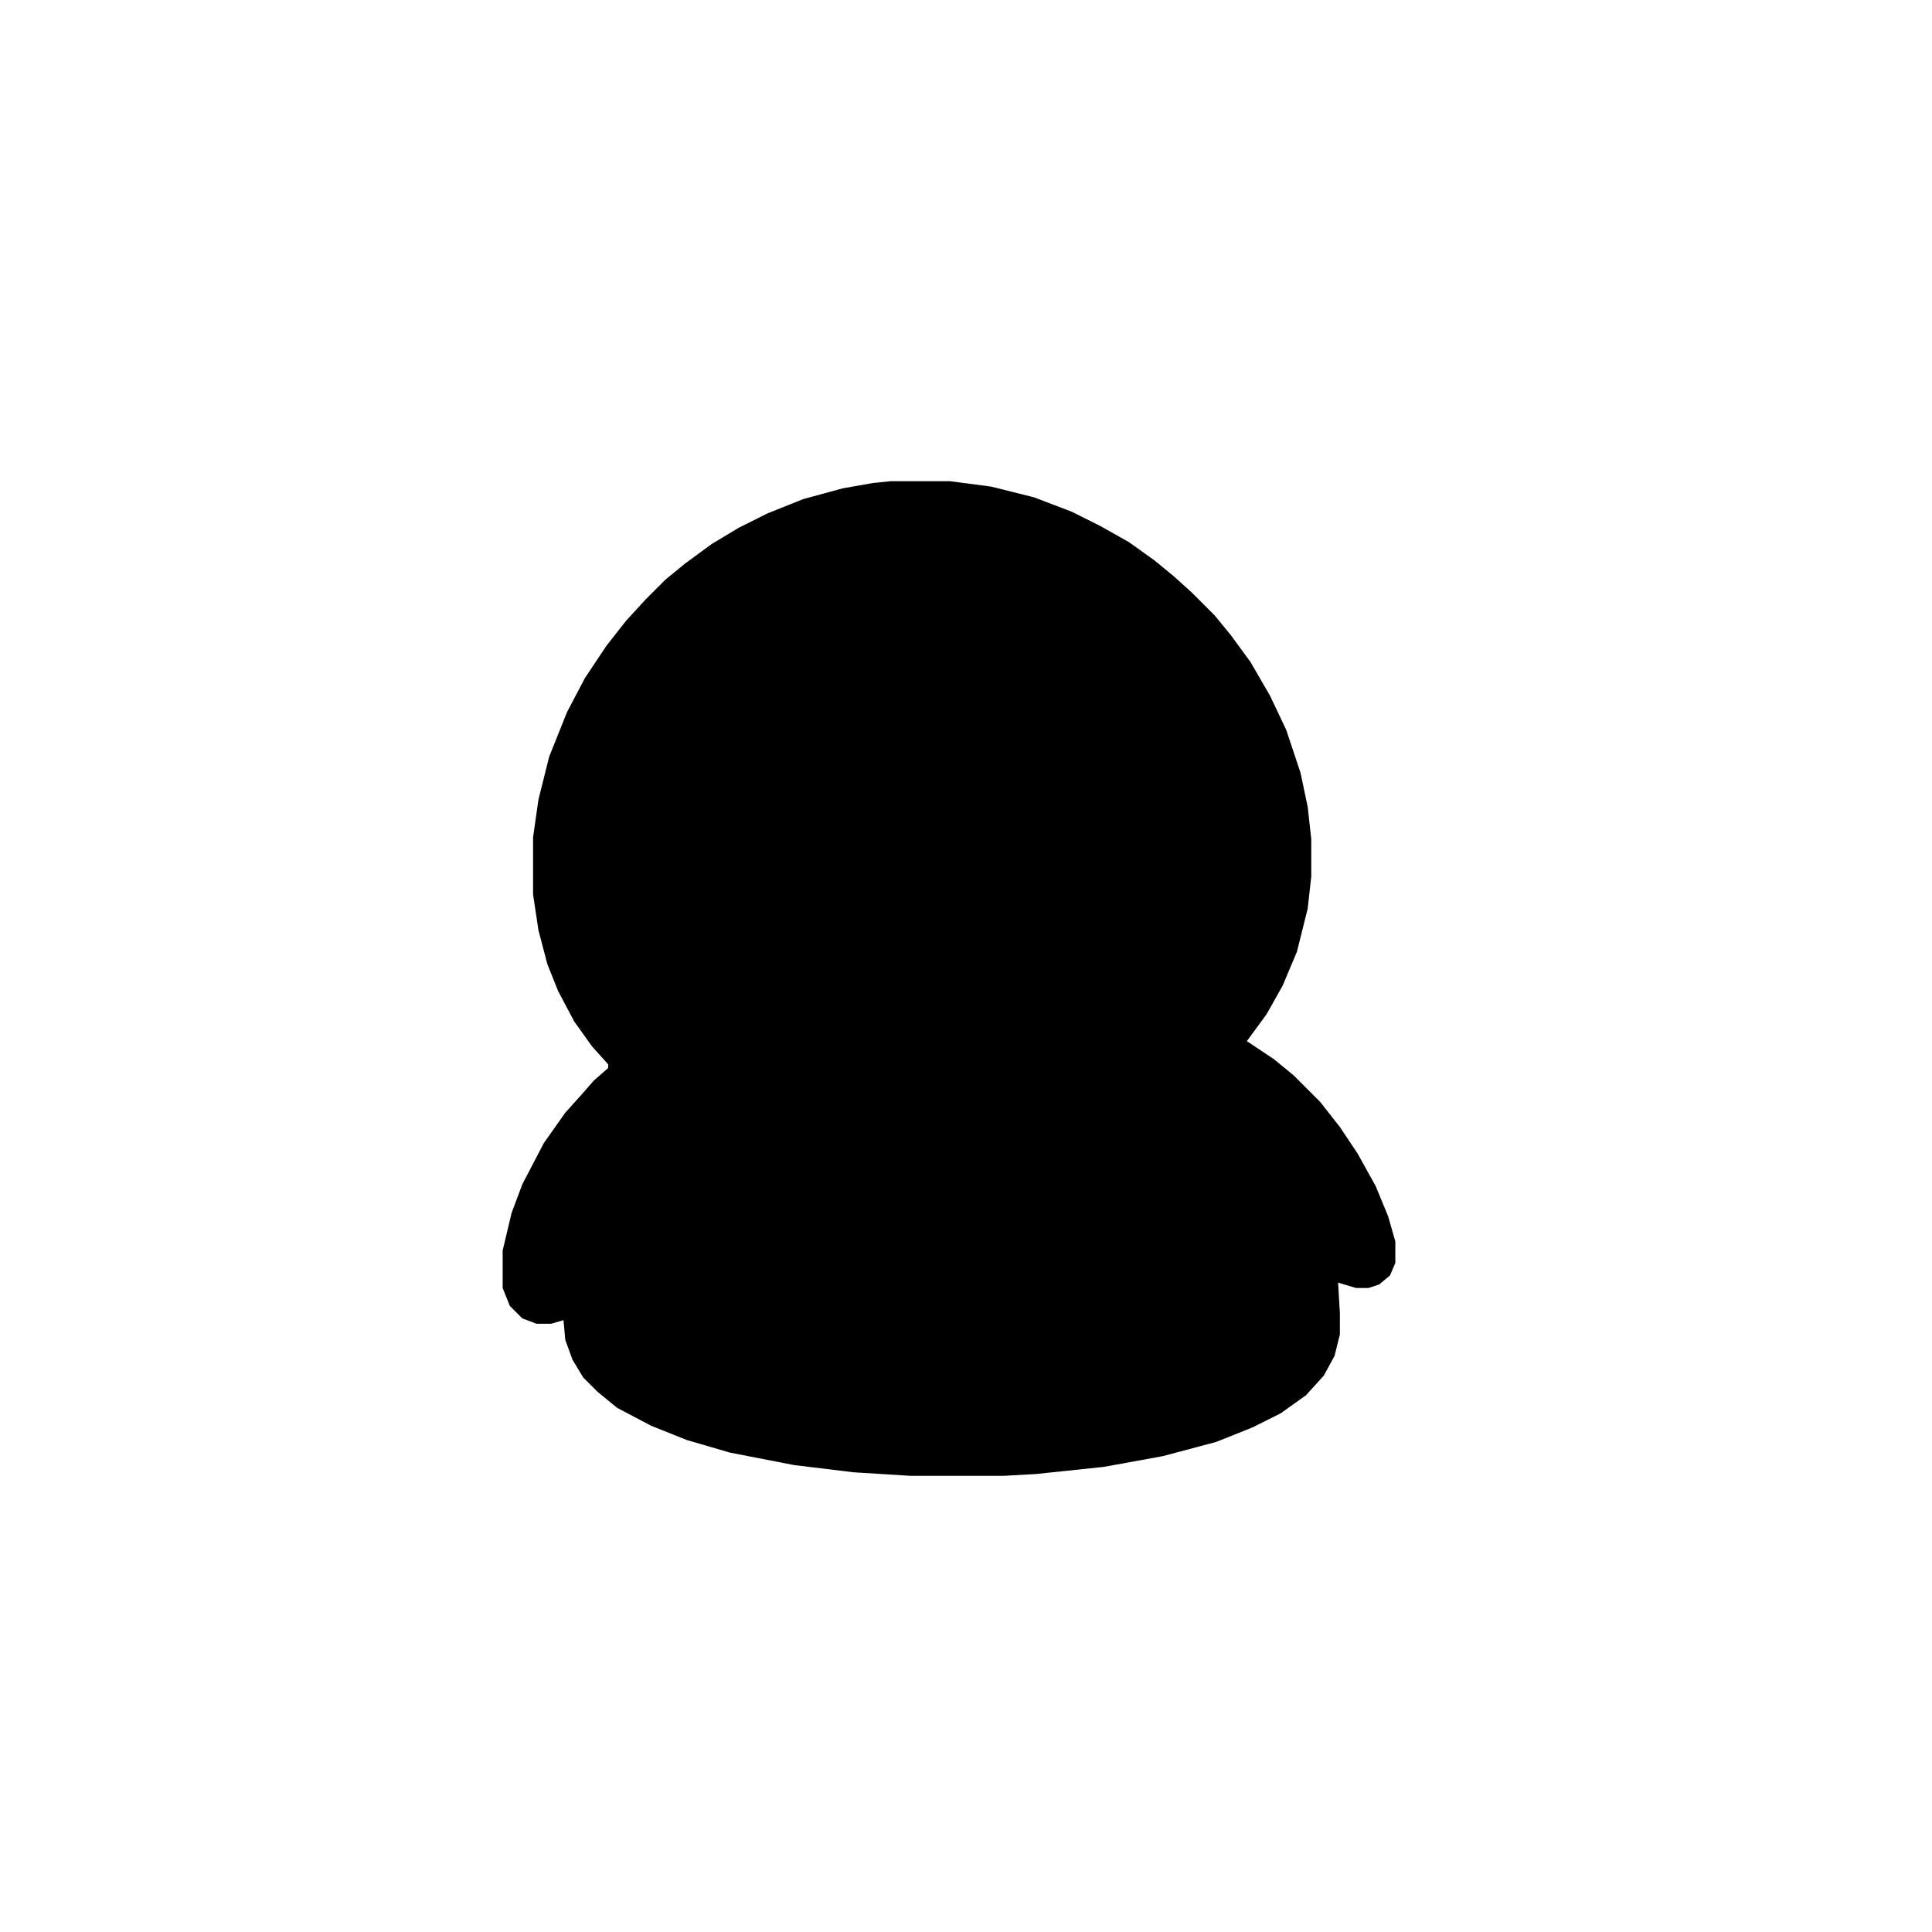 <svg xmlns="http://www.w3.org/2000/svg" viewBox="0 0 1080 1080"><path d="M498 269h33l23 3 24 6 21 8 16 8 16 9 14 10 11 9 10 9 13 13 9 11 11 15 11 19 9 19 8 24 4 19 2 18v21l-2 18-6 24-8 19-9 16-11 15 15 10 11 9 15 15 11 14 10 15 10 18 7 17 4 14v12l-3 7-6 5-6 2h-7l-10-3 1 17v12l-3 12-6 11-10 11-14 10-16 8-20 8-30 8-33 6-38 4-18 1h-52l-32-2-33-4-36-7-24-7-20-8-19-10-11-9-8-8-6-10-4-11-1-11-7 2h-8l-8-3-7-7-4-10v-21l5-21 6-16 12-23 12-17 9-10 7-8 8-7v-2l-9-10-10-14-9-17-6-15-5-19-3-20v-32l3-21 6-24 10-25 10-19 12-18 11-14 11-12 11-11 11-9 15-11 15-9 16-8 20-8 22-6 17-3Z"/></svg>